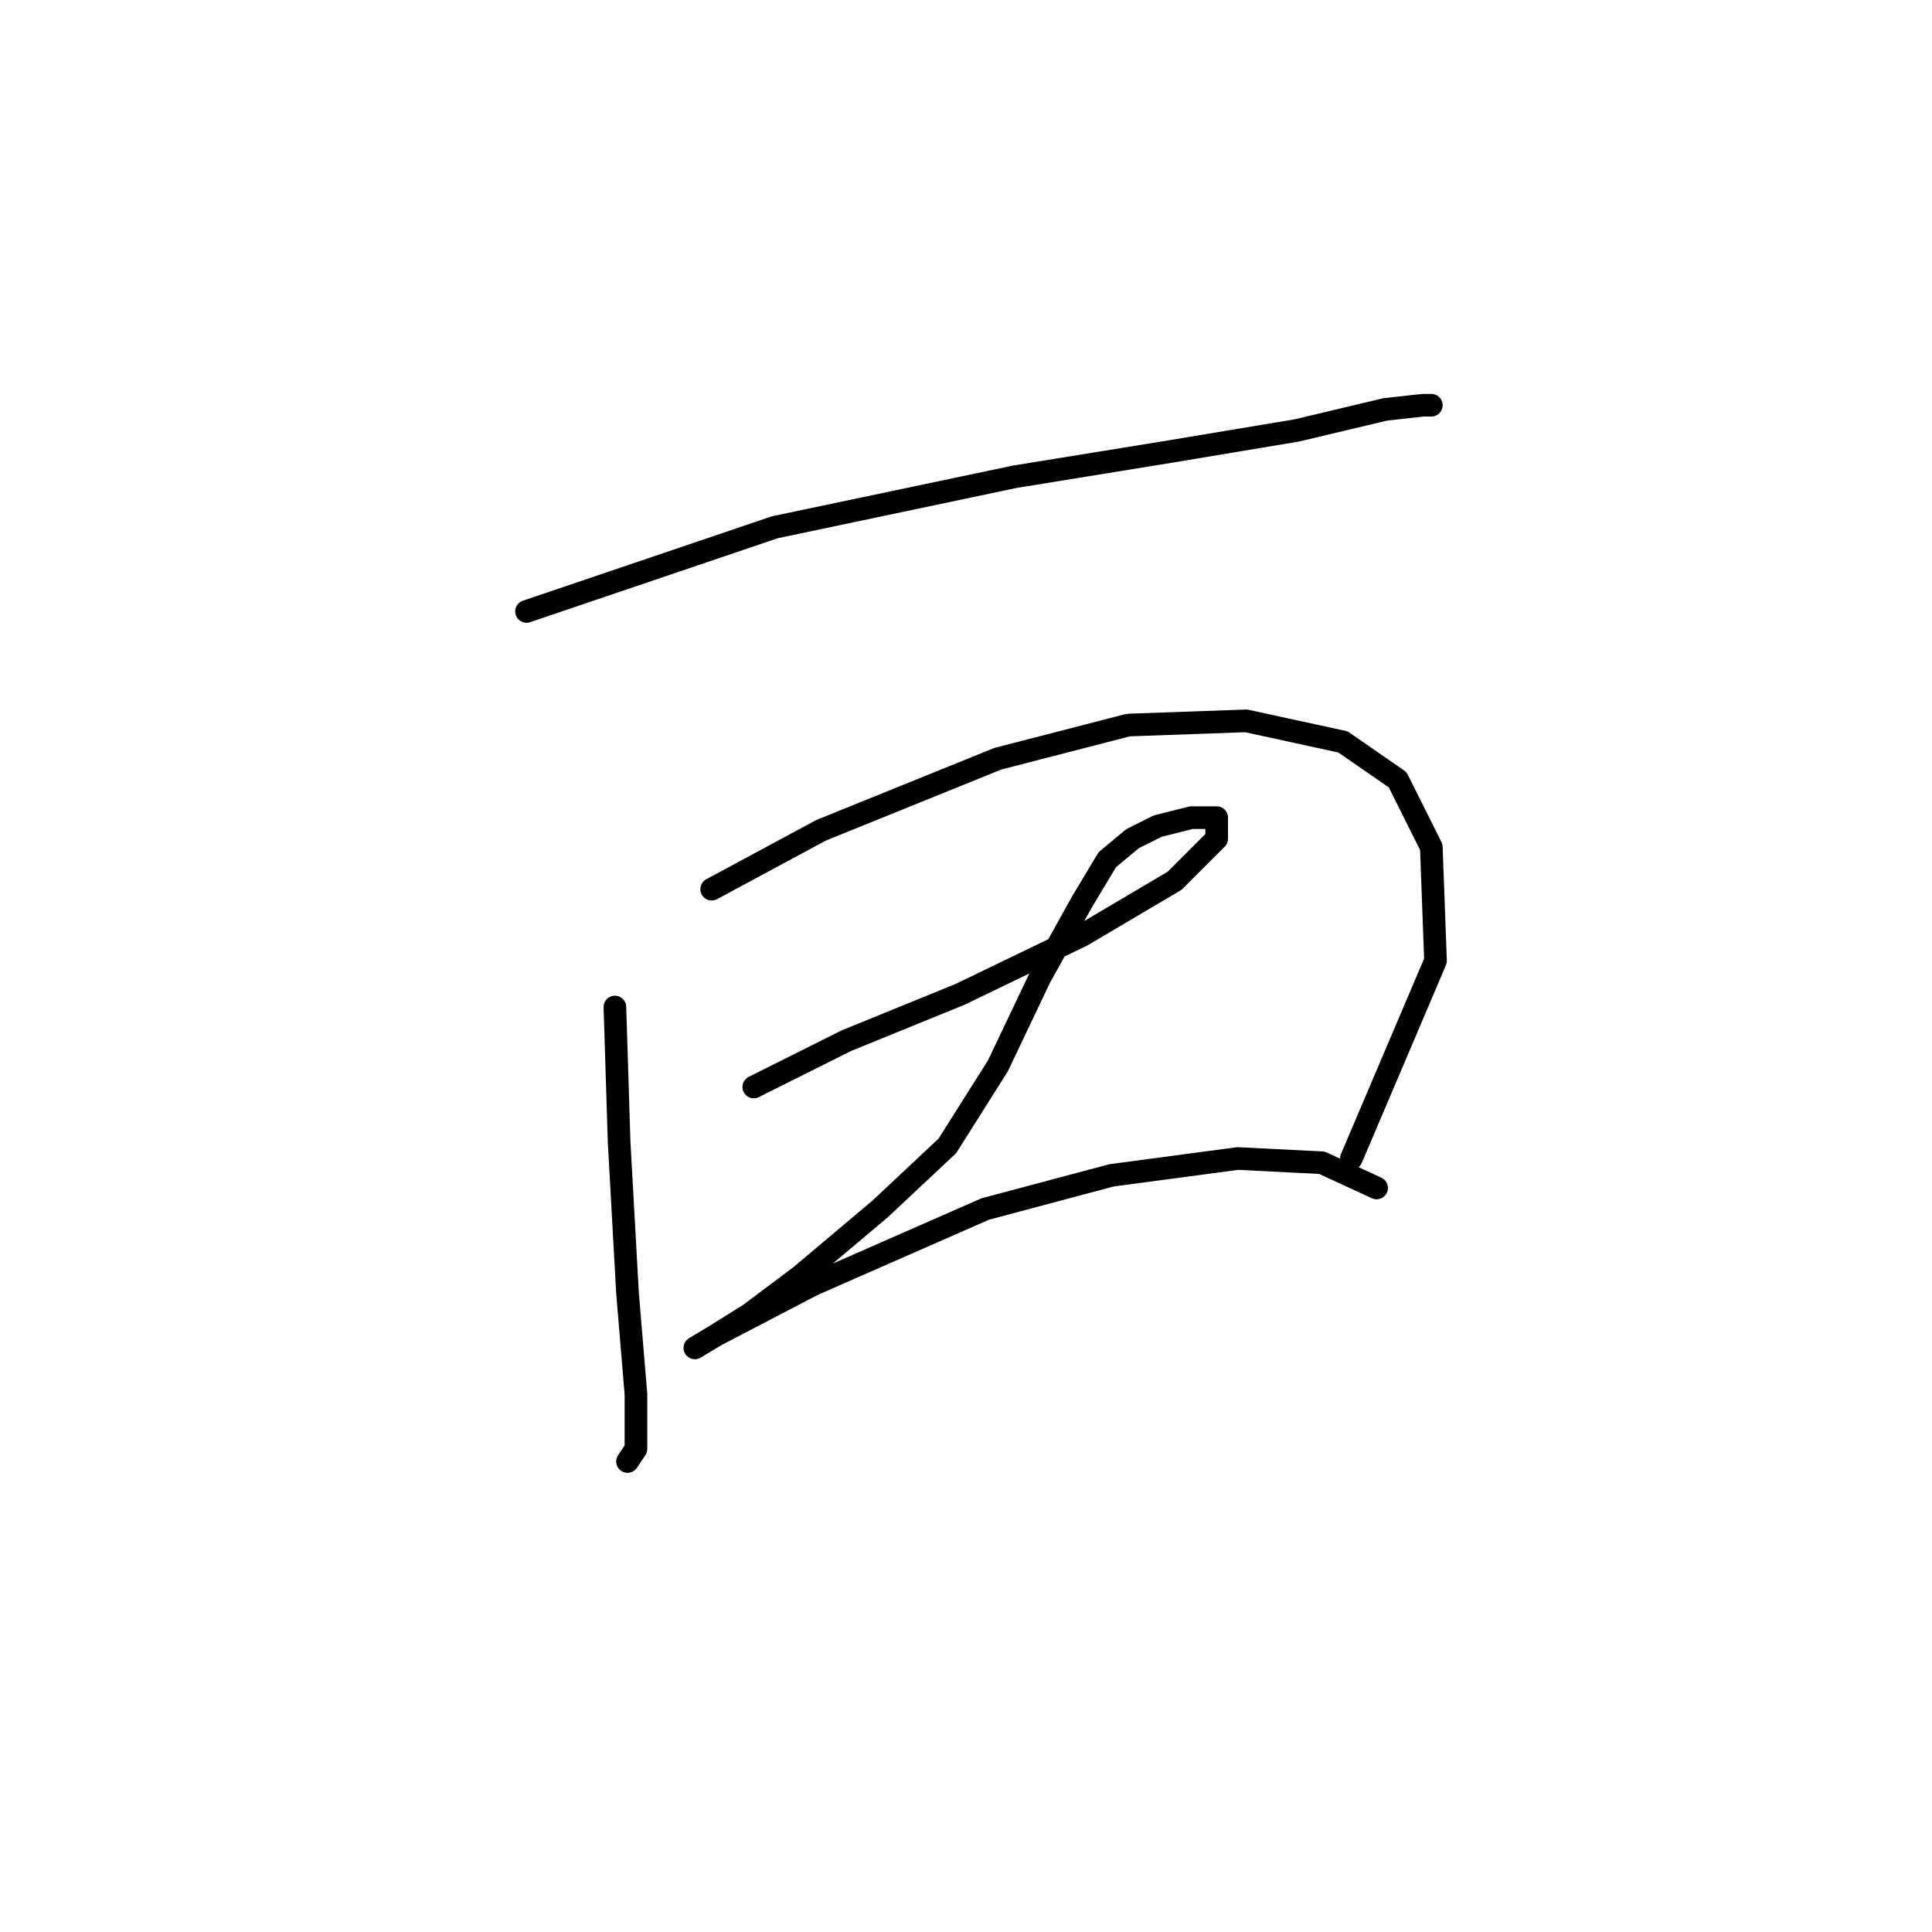 <?xml version="1.0" standalone="no"?>
    <svg width="256" height="256" xmlns="http://www.w3.org/2000/svg" version="1.1">
    <polyline stroke="black" stroke-width="3" stroke-linecap="round" fill="transparent" stroke-linejoin="round" points="69.768 81.018 102.667 69.866 134.452 63.175 155.083 59.829 171.812 57.041 183.522 54.253 188.541 53.695 189.656 53.695 189.656 53.695 " />
        <polyline stroke="black" stroke-width="3" stroke-linecap="round" fill="transparent" stroke-linejoin="round" points="81.478 133.435 82.035 151.279 83.15 171.353 84.266 184.736 84.266 191.985 83.15 193.658 83.15 193.658 " />
        <polyline stroke="black" stroke-width="3" stroke-linecap="round" fill="transparent" stroke-linejoin="round" points="94.303 117.821 108.801 110.015 132.221 100.535 149.507 96.074 165.121 95.517 177.946 98.305 185.195 103.323 189.656 112.245 190.214 127.301 179.061 153.509 179.061 153.509 " />
        <polyline stroke="black" stroke-width="3" stroke-linecap="round" fill="transparent" stroke-linejoin="round" points="99.879 144.03 112.147 137.896 127.202 131.762 143.373 123.955 155.641 116.706 161.217 111.13 161.217 108.342 157.872 108.342 153.411 109.457 150.065 111.13 146.719 113.918 143.373 119.494 137.797 129.531 132.221 141.242 125.53 151.836 116.608 160.201 106.013 169.123 99.321 174.141 94.86 176.929 92.072 178.602 94.86 176.929 107.686 170.238 130.548 160.201 147.277 155.74 164.005 153.509 175.158 154.067 182.407 157.412 182.407 157.412 " />
        </svg>